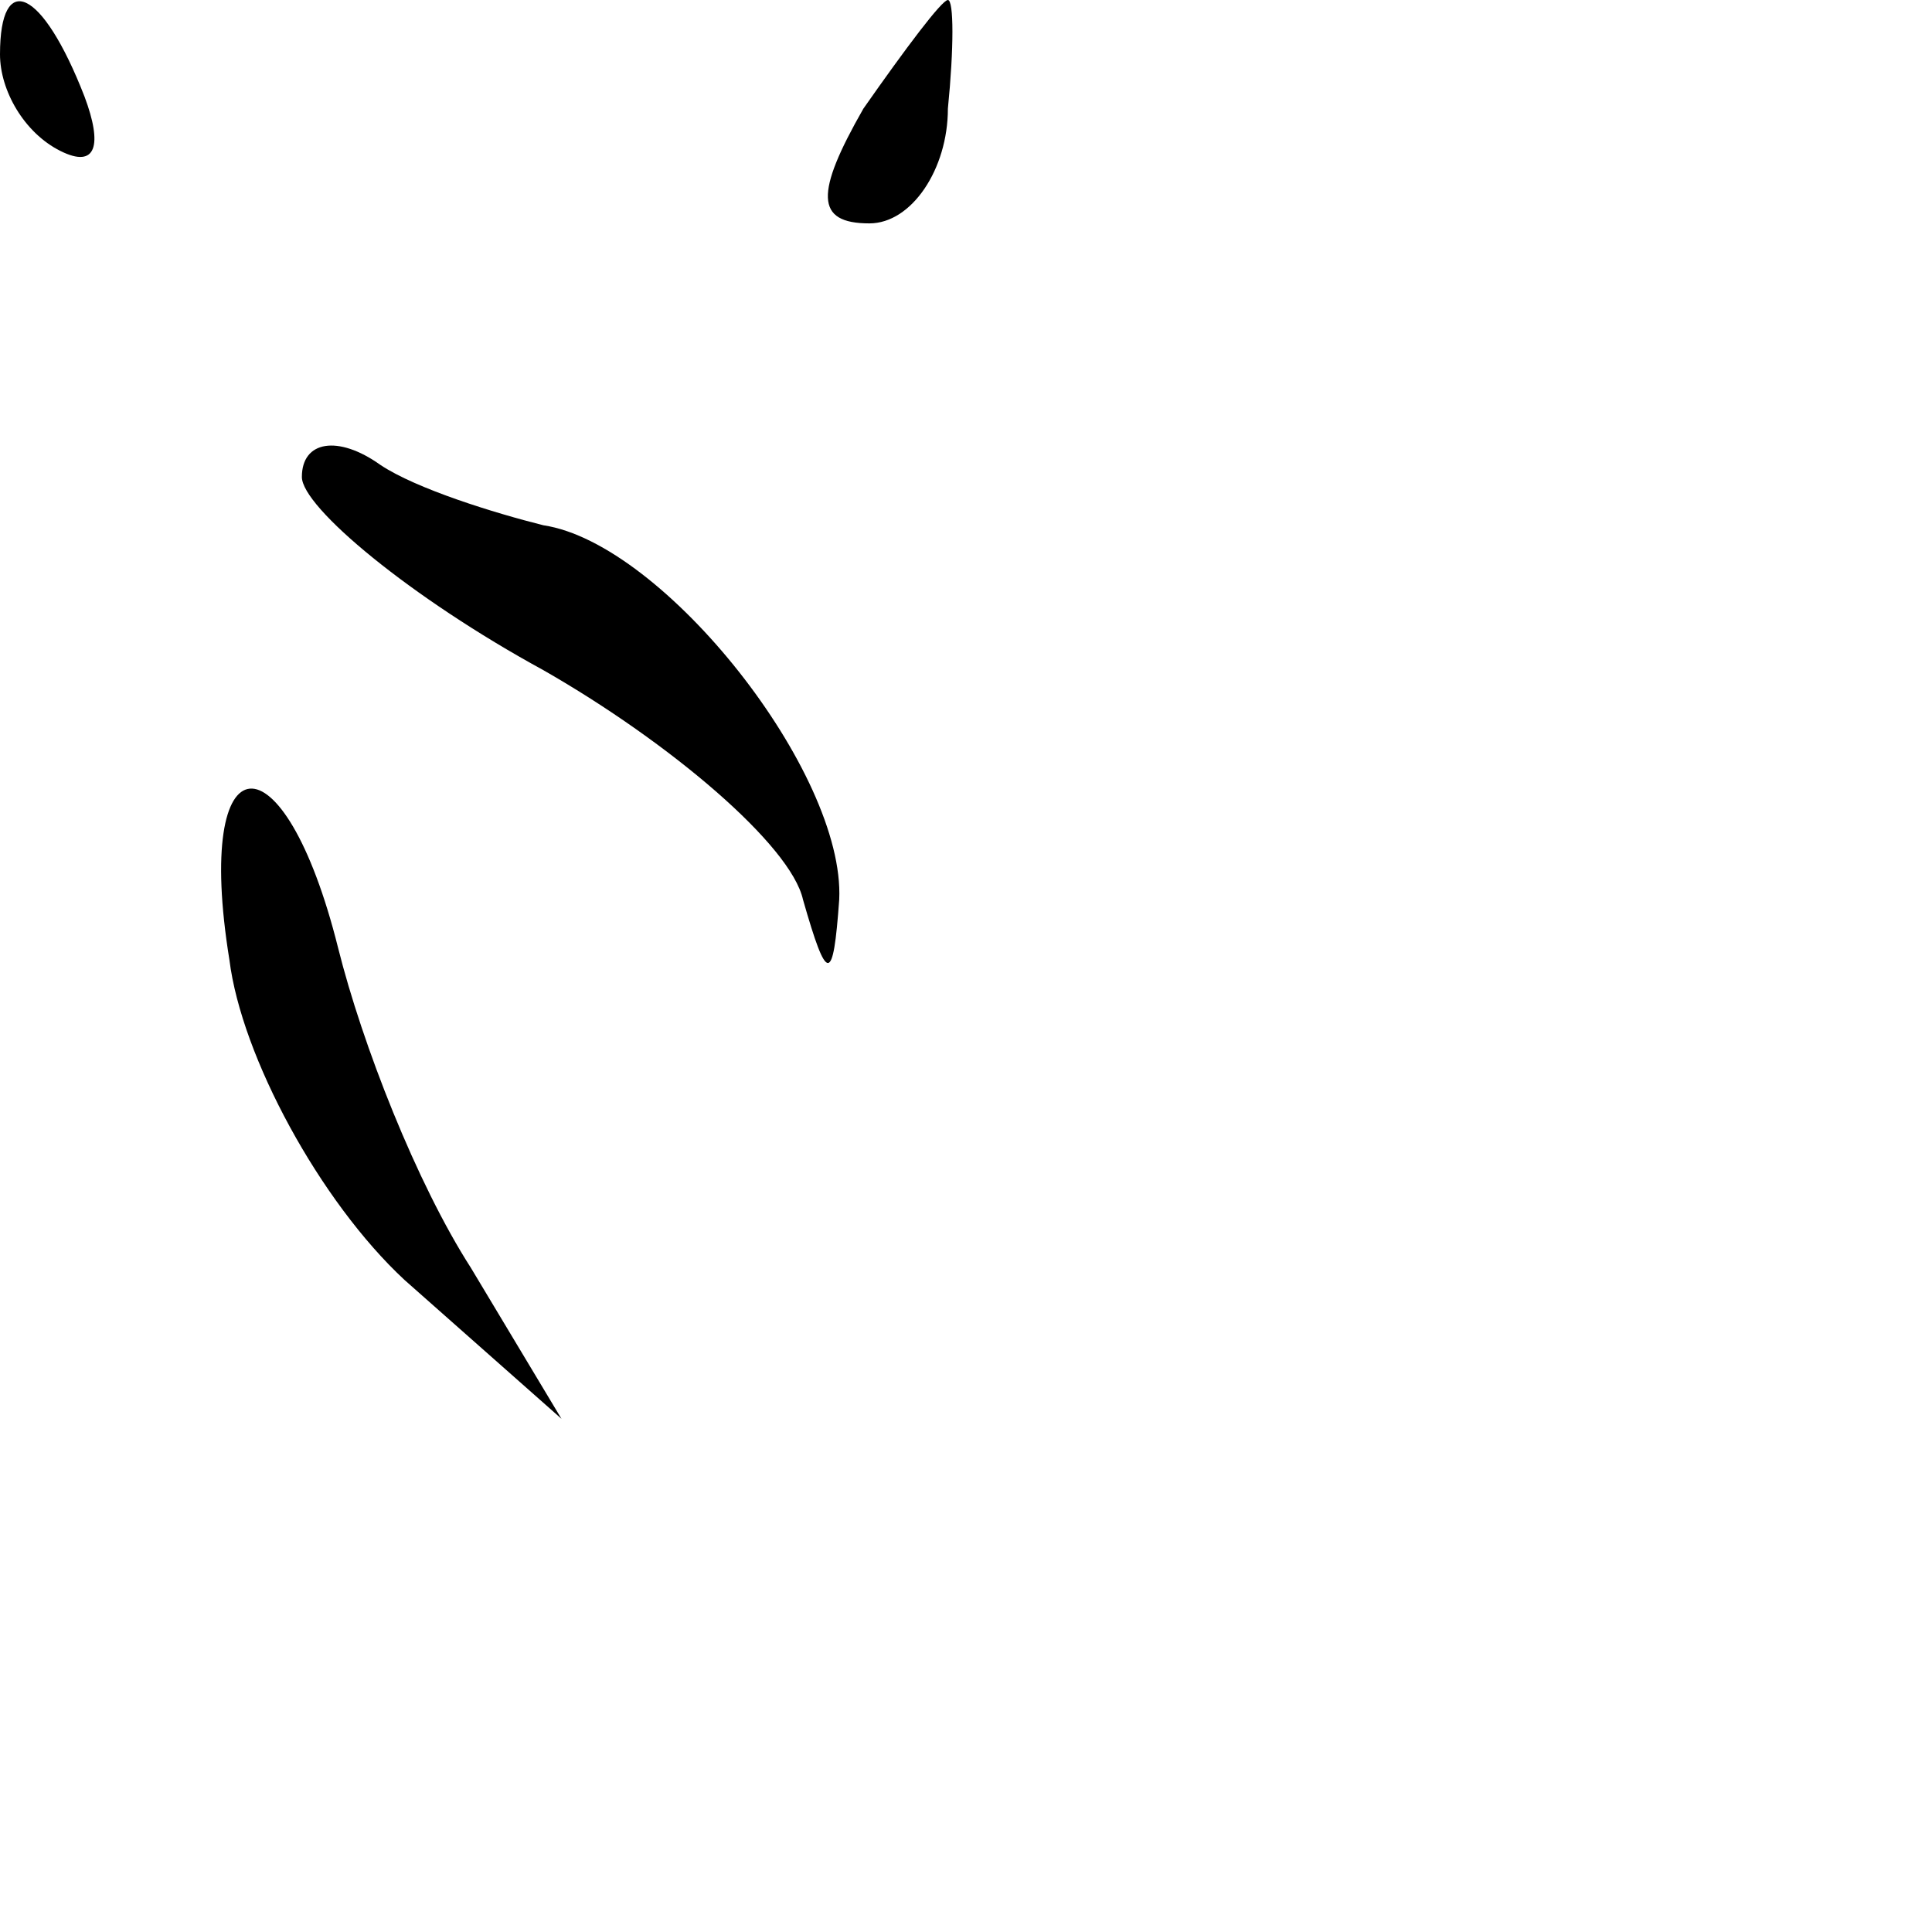 <?xml version="1.0" standalone="no"?>
<!DOCTYPE svg PUBLIC "-//W3C//DTD SVG 20010904//EN"
 "http://www.w3.org/TR/2001/REC-SVG-20010904/DTD/svg10.dtd">
<svg version="1.0" xmlns="http://www.w3.org/2000/svg"
 width="32pt" height="32pt" viewBox="0 0 32 32"
 preserveAspectRatio="xMidYMid meet">
<g transform="translate(0,32) scale(0.1,-0.1)"
fill="#000000" stroke="none">
<path fill="#000000" stroke="none" d="M0 311 c0 -6 4 -13 10 -16 6 -3 7 1 4
9 -7 18 -14 21 -14 7z"/>
<path fill="#000000" stroke="none" d="M143 302 c-8 -14 -8 -19 1 -19 7 0 13
9 13 19 1 10 1 18 0 18 -1 0 -7 -8 -14 -18z"/>
<path fill="#000000" stroke="none" d="M50 241 c0 -5 18 -20 40 -32 21 -12 41
-29 43 -38 4 -14 5 -14 6 0 1 21 -29 59 -49 62 -8 2 -21 6 -27 10 -7 5 -13 4
-13 -2z"/>
<path fill="#000000" stroke="none" d="M38 161 c2 -16 15 -40 29 -53 l26 -23
-15 25 c-9 14 -18 37 -22 53 -9 36 -24 35 -18 -2z"/>
</g>
</svg>
